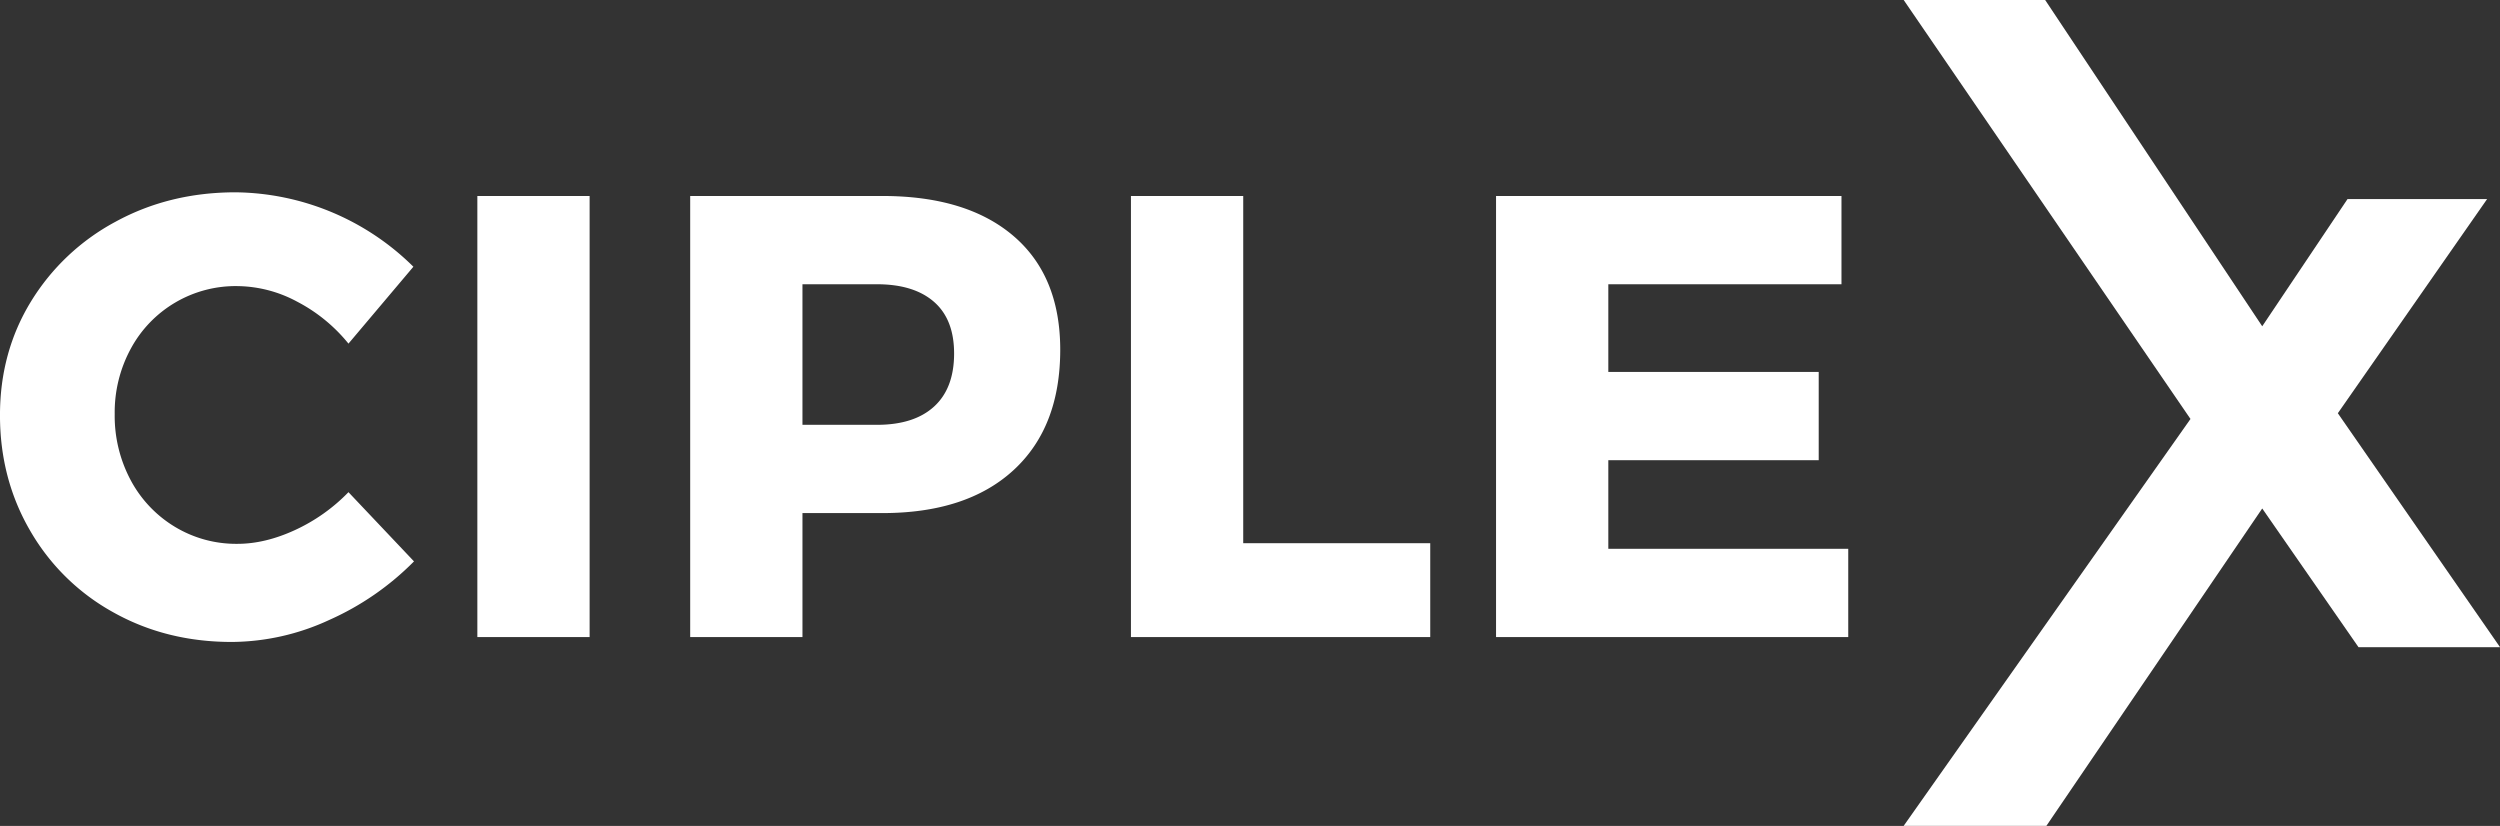 <svg xmlns="http://www.w3.org/2000/svg" width="109.933" height="36.318" viewBox="0 0 1068.346 352.94">
  <rect x="0" y="0" width="1068.346" height="352.94" fill="#333333" stroke="none"/>
  <path fill="#fff" d="M1413.31,1007.7l92.77,139.45,36.45-54.36h59.65l-63.79,91.52,69.31,99.97h-60.48l-41.14-59.27-92.24,135.63h-60.99l122.57-173.88L1352.85,1007.7h60.46Z" transform="translate(-539.344 -1007.72)"/>
  <path fill="#fff" d="M640.024,1089.9q-28.263,0-51.264,12.55a94.775,94.775,0,0,0-36.213,34.17q-13.211,21.615-13.21,48.56,0,27.21,12.947,49.42a92.642,92.642,0,0,0,35.556,34.83q22.606,12.63,50.606,12.62a100.4,100.4,0,0,0,41.6-9.4,118.7,118.7,0,0,0,36.213-25.03l-28-29.58a76.057,76.057,0,0,1-22.806,16.17q-12.816,5.91-24.646,5.91a50.6,50.6,0,0,1-26.749-7.29,51.524,51.524,0,0,1-18.862-19.91,58.337,58.337,0,0,1-6.835-28.26,57.026,57.026,0,0,1,6.835-27.86,50.923,50.923,0,0,1,45.611-26.82,54.869,54.869,0,0,1,25.5,6.64,69.5,69.5,0,0,1,21.951,17.94L716,1121.7a109.632,109.632,0,0,0-75.975-31.8h0Zm151.288,190.05V1091.47H743.334v188.48h47.978Zm125.13-188.48H834.289v188.48h47.978v-52.97h34.175q36.015,0,56-18.33,19.978-18.345,19.98-51.46,0-31.545-19.98-48.63t-56-17.09h0Zm-34.175,37.72h31.809q15.774,0,24.383,7.5t8.61,22.08q0,14.85-8.544,22.67t-24.449,7.82H882.267v-60.07Zm188.353,110.67V1091.47h-47.98v188.48h127.9v-40.09h-79.92Zm255.66-110.67v-37.72H1178.66v188.48h150.51v-37.72H1226.64v-37.86h89.91v-37.72h-89.91v-37.46h99.64Z" transform="translate(-539.344 -1007.72)"/>
</svg>
